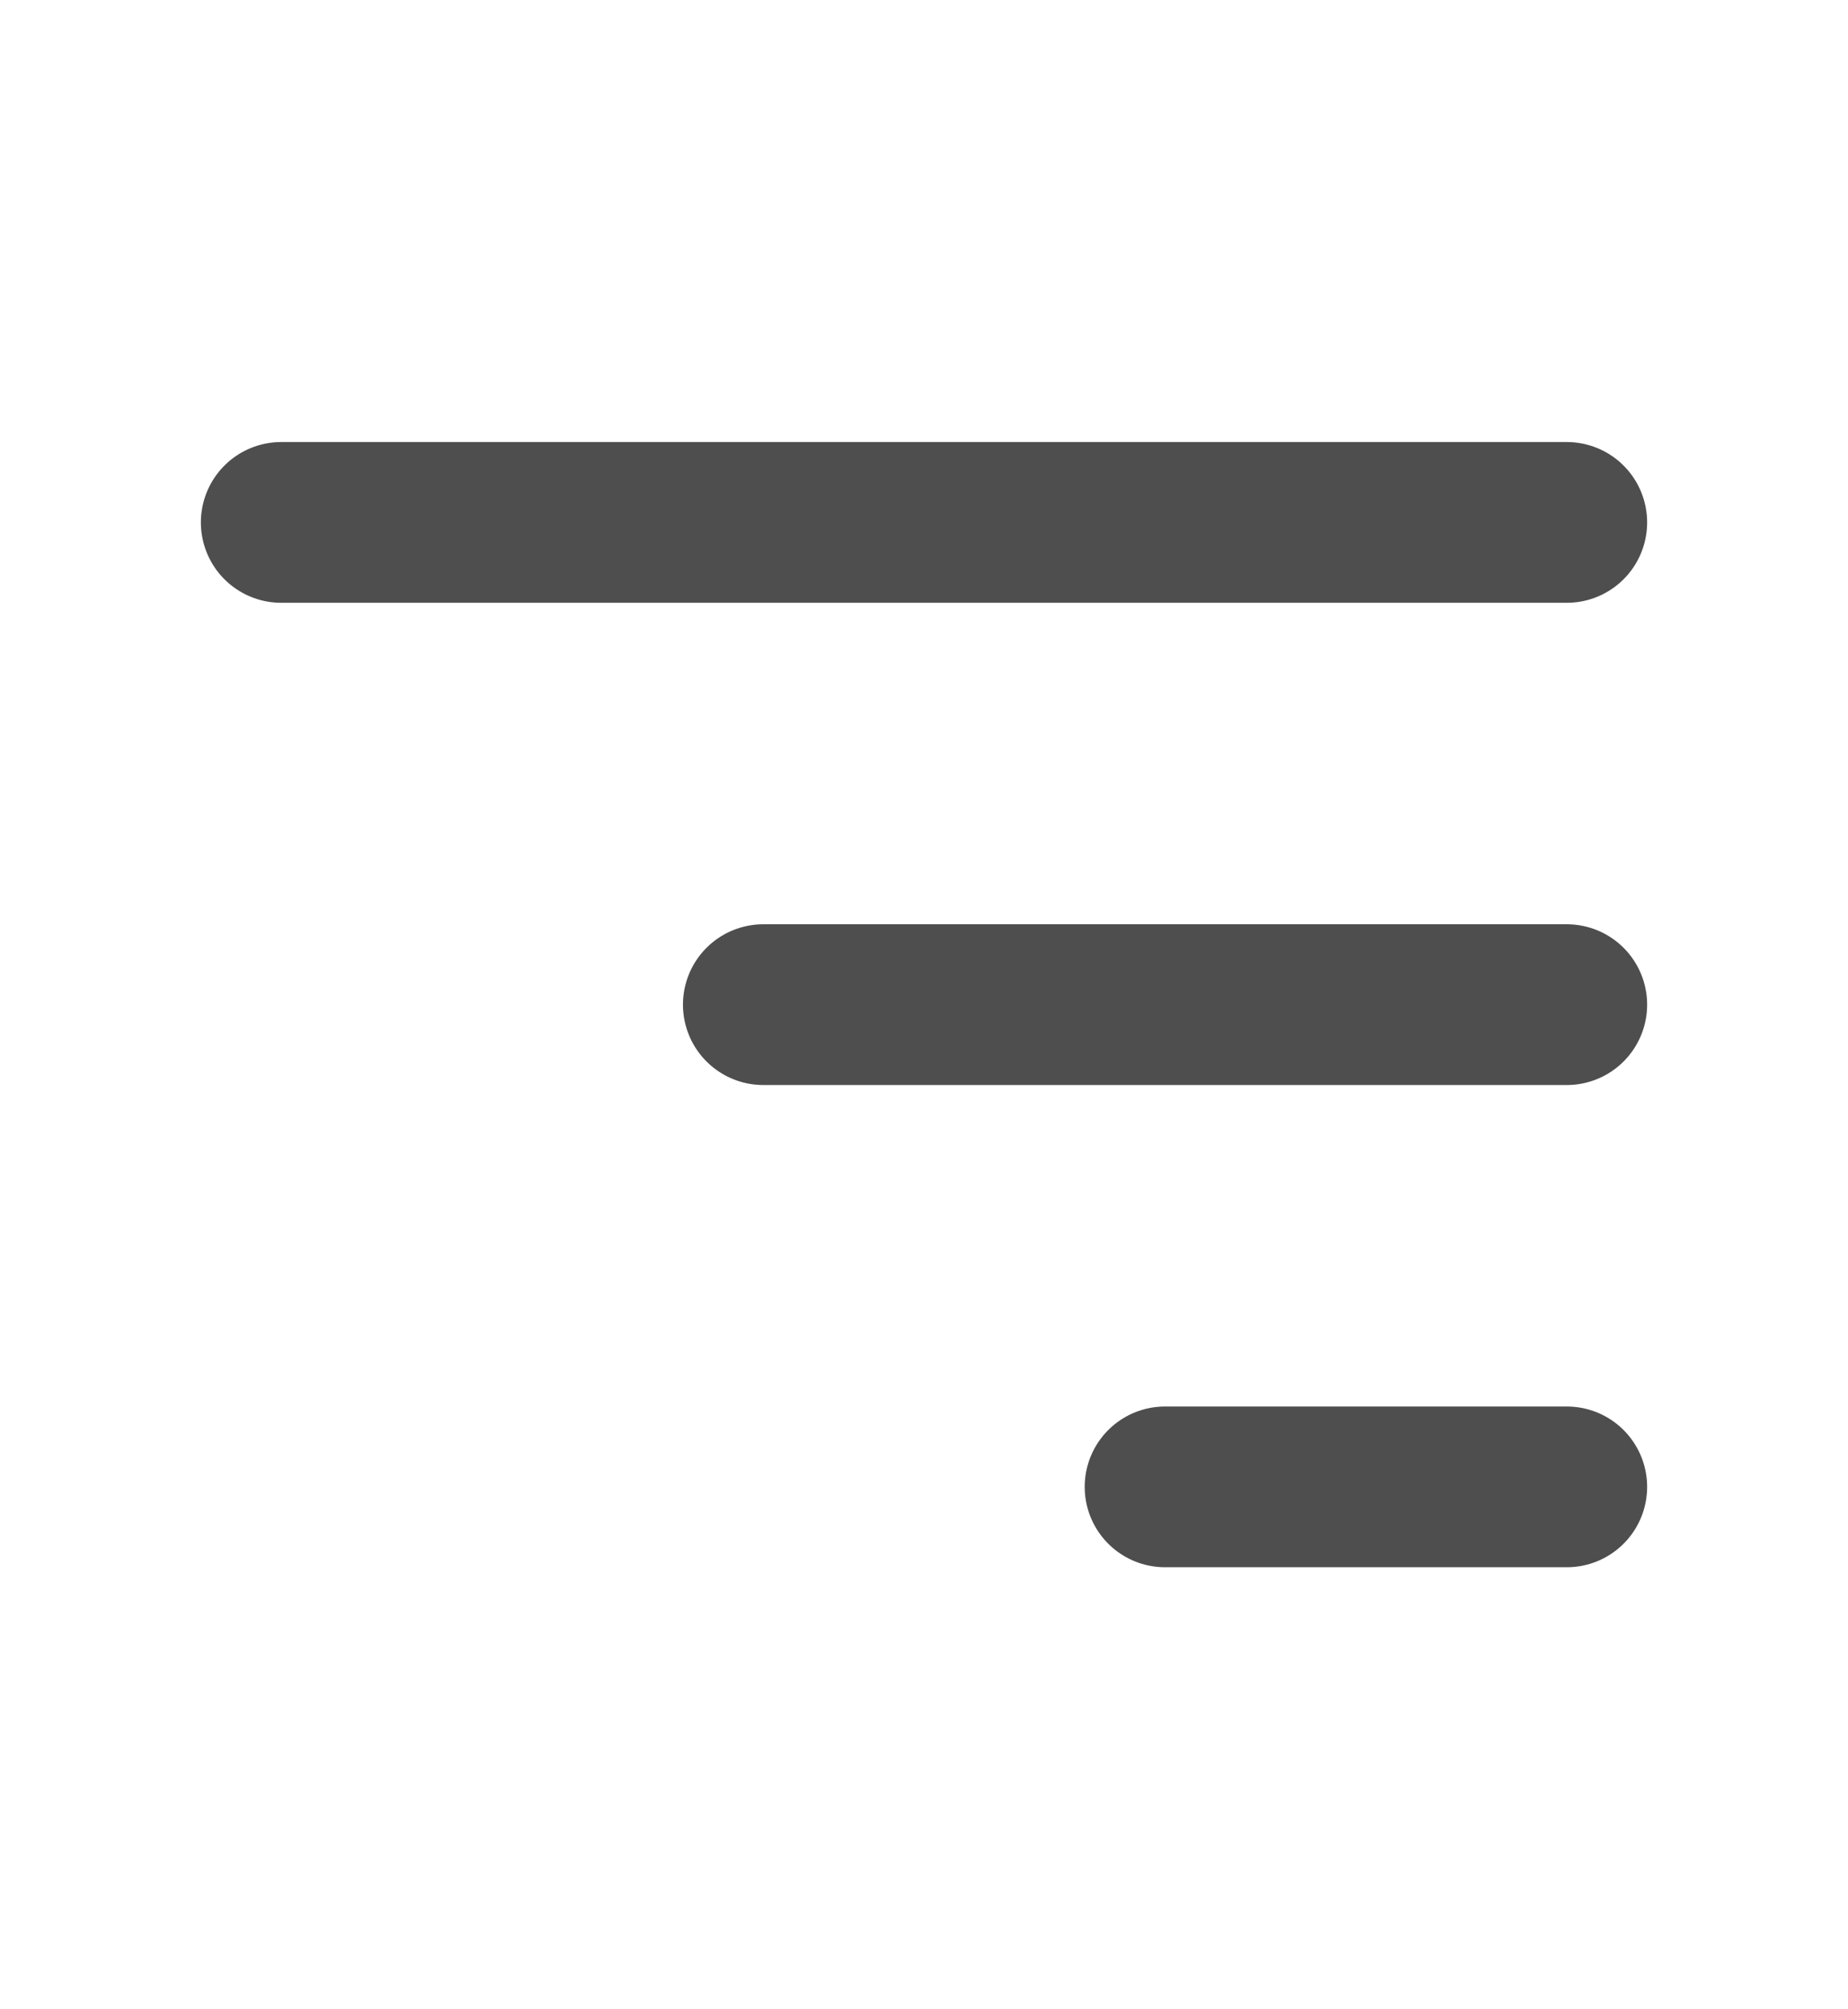 <svg width="23" height="25" viewBox="0 0 23 25" fill="none" xmlns="http://www.w3.org/2000/svg">
<path d="M19.5 6.5H3.5M19.5 12.5H9.5M19.5 18.5H14.5" stroke="#4E4E4E" stroke-width="2" stroke-linecap="round" stroke-linejoin="round"/>
</svg>
